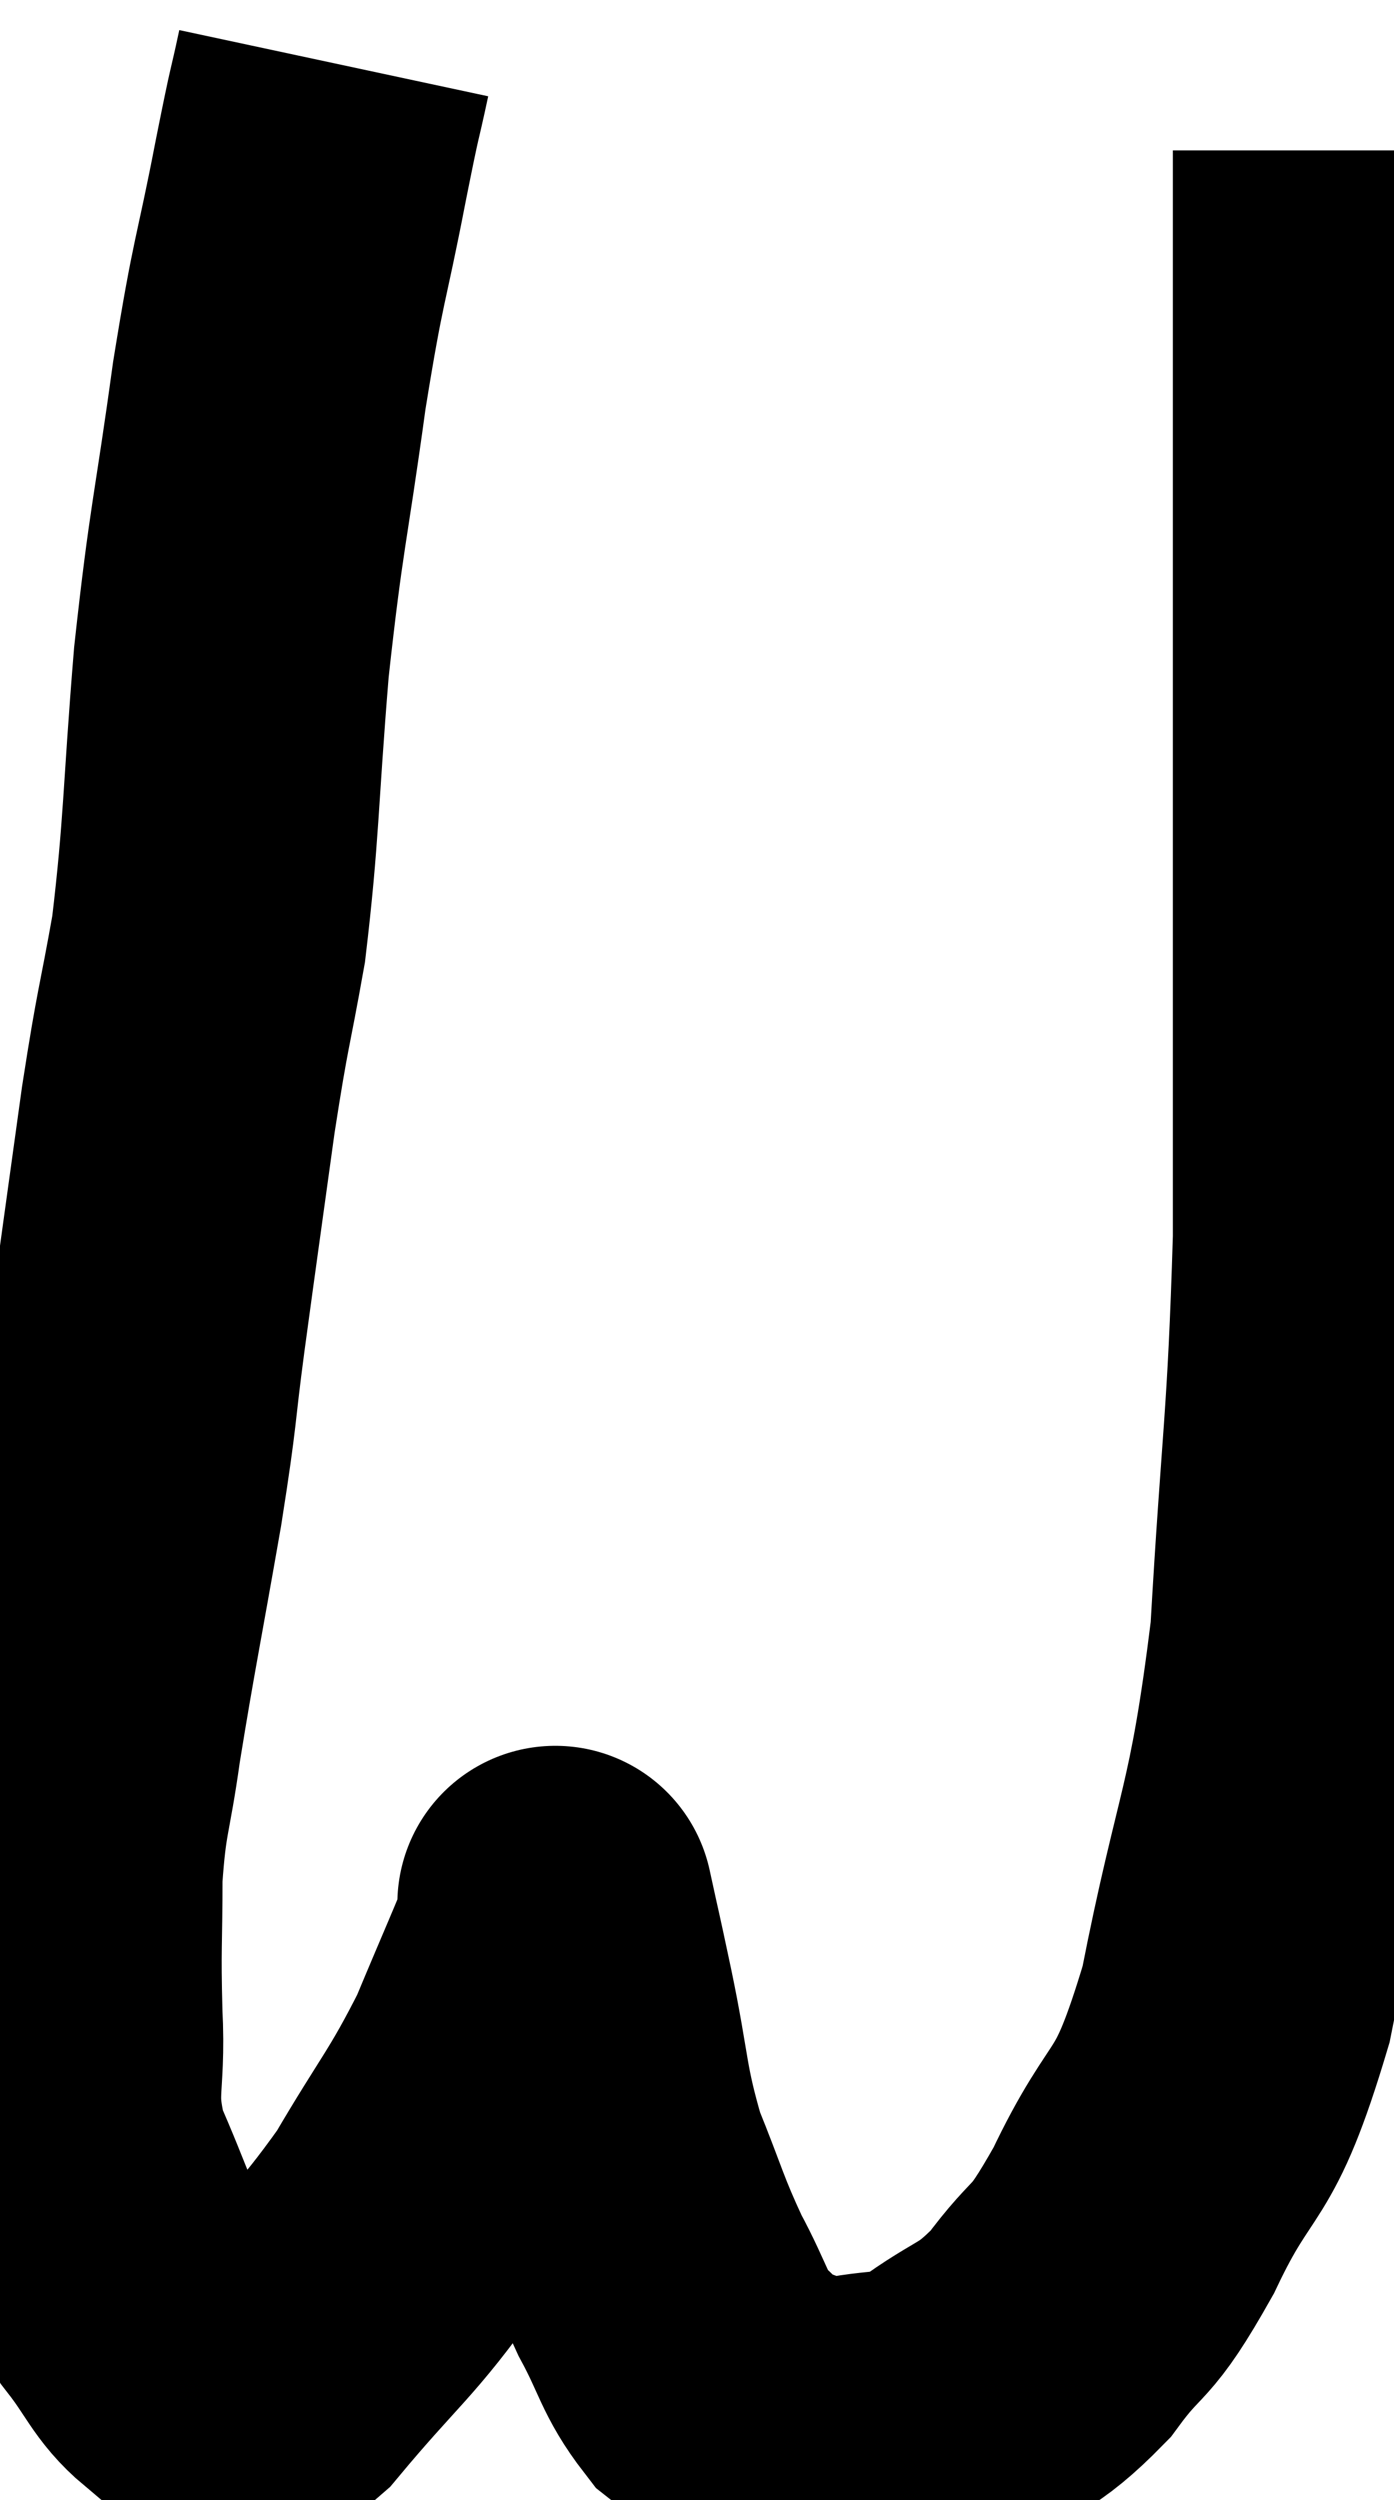 <svg xmlns="http://www.w3.org/2000/svg" viewBox="3.358 4.34 22.062 39.563" width="22.062" height="39.563"><path d="M 8.64 5.34 C 8.46 6.18, 8.535 5.745, 8.28 7.02 C 7.95 8.73, 7.935 8.49, 7.62 10.44 C 7.32 12.63, 7.26 12.63, 7.02 14.82 C 6.84 17.01, 6.87 17.43, 6.66 19.2 C 6.42 20.55, 6.42 20.355, 6.18 21.9 C 5.94 23.64, 5.91 23.835, 5.7 25.38 C 5.52 26.73, 5.595 26.46, 5.34 28.08 C 5.01 29.97, 4.92 30.375, 4.68 31.86 C 4.53 32.94, 4.455 32.925, 4.38 34.02 C 4.38 35.13, 4.35 35.115, 4.38 36.24 C 4.44 37.38, 4.23 37.41, 4.5 38.52 C 4.98 39.6, 5.01 39.87, 5.46 40.68 C 5.88 41.22, 5.925 41.445, 6.3 41.76 C 6.63 41.85, 6.6 41.895, 6.96 41.94 C 7.35 41.94, 7.02 42.57, 7.74 41.94 C 8.79 40.68, 8.955 40.665, 9.84 39.42 C 10.56 38.19, 10.695 38.115, 11.28 36.96 C 11.73 35.88, 11.955 35.385, 12.18 34.8 C 12.18 34.71, 12.18 34.665, 12.18 34.62 C 12.18 34.62, 12.105 34.275, 12.18 34.62 C 12.33 35.31, 12.27 35.01, 12.48 36 C 12.75 37.29, 12.69 37.455, 13.02 38.58 C 13.41 39.54, 13.41 39.66, 13.8 40.5 C 14.19 41.22, 14.175 41.415, 14.58 41.94 C 15 42.27, 14.91 42.36, 15.42 42.6 C 16.02 42.75, 15.885 42.93, 16.62 42.9 C 17.49 42.69, 17.52 42.885, 18.36 42.48 C 19.17 41.88, 19.245 42.03, 19.98 41.28 C 20.64 40.38, 20.565 40.785, 21.3 39.48 C 22.11 37.77, 22.23 38.37, 22.92 36.06 C 23.49 33.15, 23.685 33.27, 24.06 30.24 C 24.24 27.09, 24.33 26.94, 24.42 23.94 C 24.42 21.09, 24.42 20.325, 24.42 18.24 C 24.42 16.92, 24.42 17.145, 24.42 15.6 C 24.42 13.83, 24.42 13.71, 24.42 12.06 C 24.42 10.53, 24.42 9.99, 24.42 9 C 24.42 8.55, 24.42 8.595, 24.42 8.1 C 24.42 7.56, 24.42 7.365, 24.42 7.02 C 24.42 6.87, 24.42 6.795, 24.42 6.72 C 24.42 6.72, 24.42 6.72, 24.42 6.72 L 24.42 6.72" fill="none" stroke="black" stroke-width="5"></path></svg>